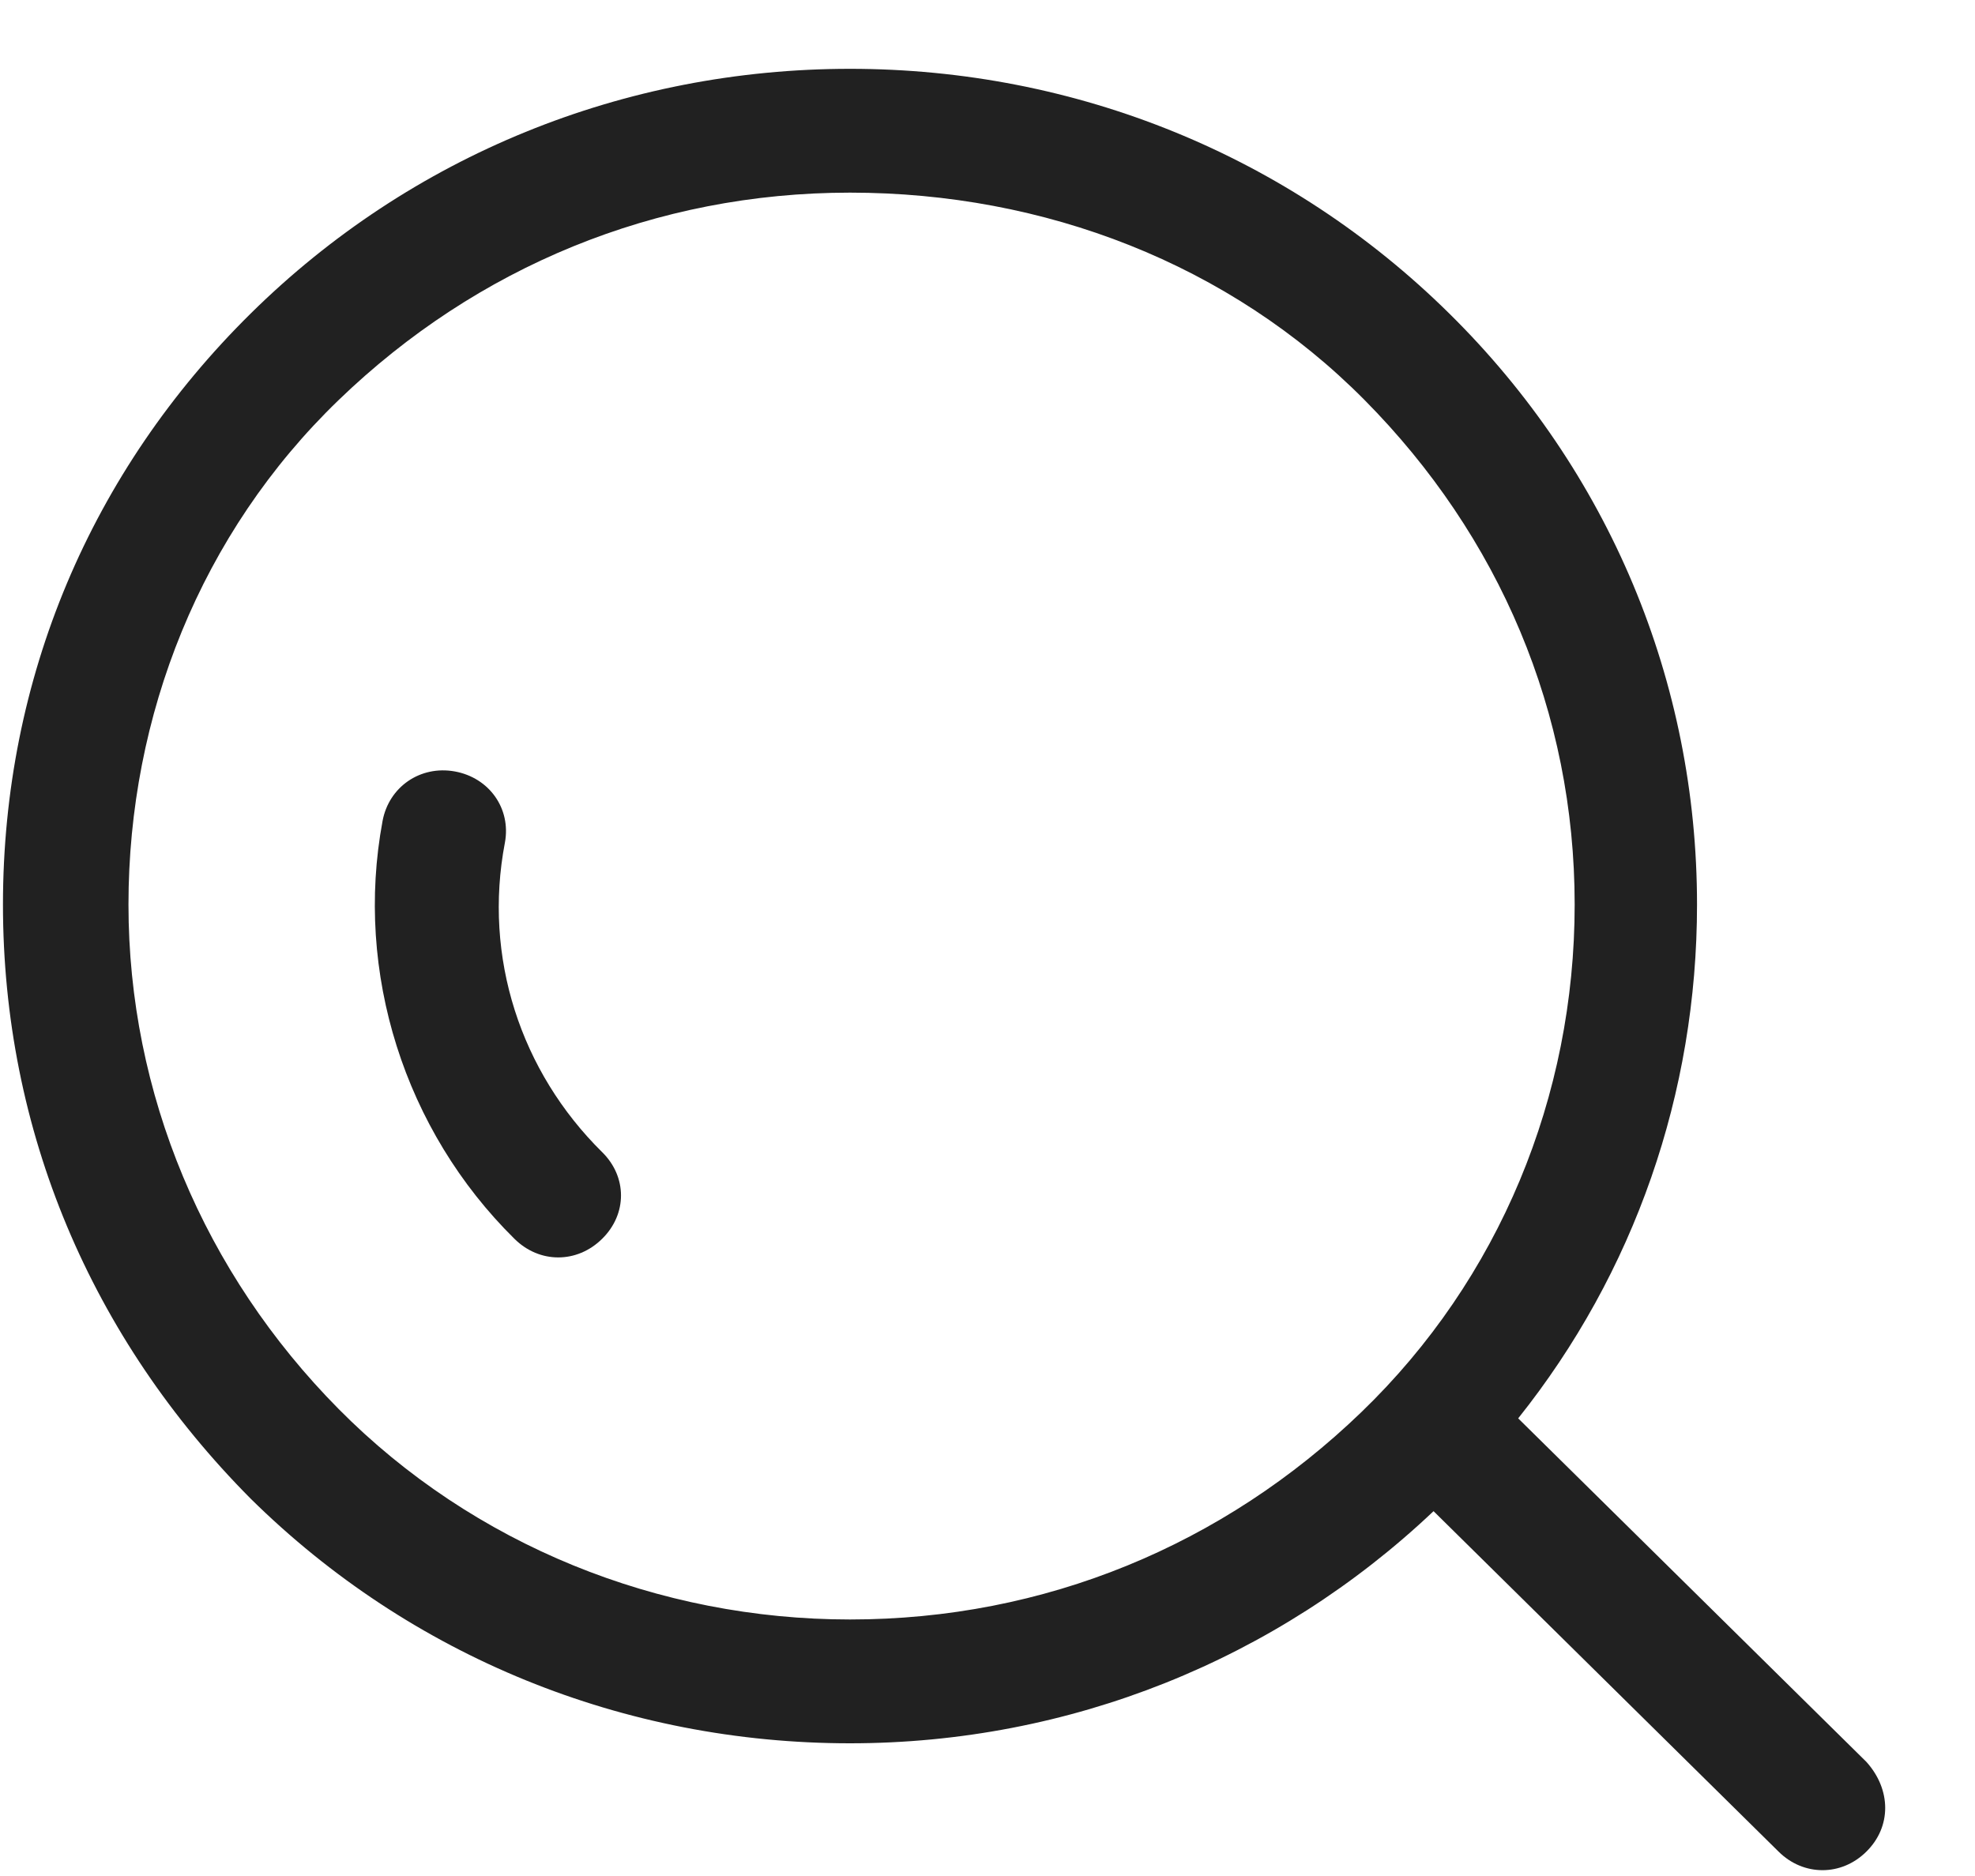 <svg xmlns="http://www.w3.org/2000/svg" width="20" height="19" fill="none" viewBox="0 0 20 19"><path fill="#212121" fill-rule="evenodd" d="M15.946 9.161C15.946 7.217 15.184 5.43 13.818 4.051C12.452 2.672 10.577 1.951 8.608 1.951C6.638 1.951 4.827 2.703 3.43 4.051C2.032 5.399 1.301 7.249 1.301 9.161C1.301 11.073 2.064 12.891 3.43 14.271C4.796 15.65 6.67 16.402 8.608 16.402C10.577 16.402 12.388 15.65 13.786 14.302C15.184 12.954 15.946 11.104 15.946 9.161ZM18.456 18.941C18.297 18.941 18.138 18.879 18.011 18.753L14.517 15.305C12.928 16.81 10.831 17.656 8.608 17.656C6.32 17.656 4.16 16.778 2.54 15.18C0.92 13.55 0.03 11.449 0.03 9.161C0.03 6.873 0.92 4.772 2.54 3.174C4.16 1.575 6.32 0.697 8.608 0.697C10.895 0.697 13.055 1.575 14.675 3.174C16.296 4.772 17.185 6.904 17.185 9.161C17.185 11.073 16.55 12.891 15.374 14.365L18.9 17.844C19.154 18.126 19.154 18.503 18.9 18.753C18.773 18.879 18.614 18.941 18.456 18.941ZM6.098 11.669C6.352 11.919 6.352 12.296 6.098 12.546C5.971 12.672 5.812 12.735 5.653 12.735C5.494 12.735 5.336 12.672 5.209 12.546C4.097 11.449 3.588 9.851 3.874 8.315C3.938 7.97 4.255 7.75 4.605 7.813C4.954 7.876 5.177 8.189 5.113 8.534C4.891 9.694 5.272 10.854 6.098 11.669Z" clip-rule="evenodd"/></svg>